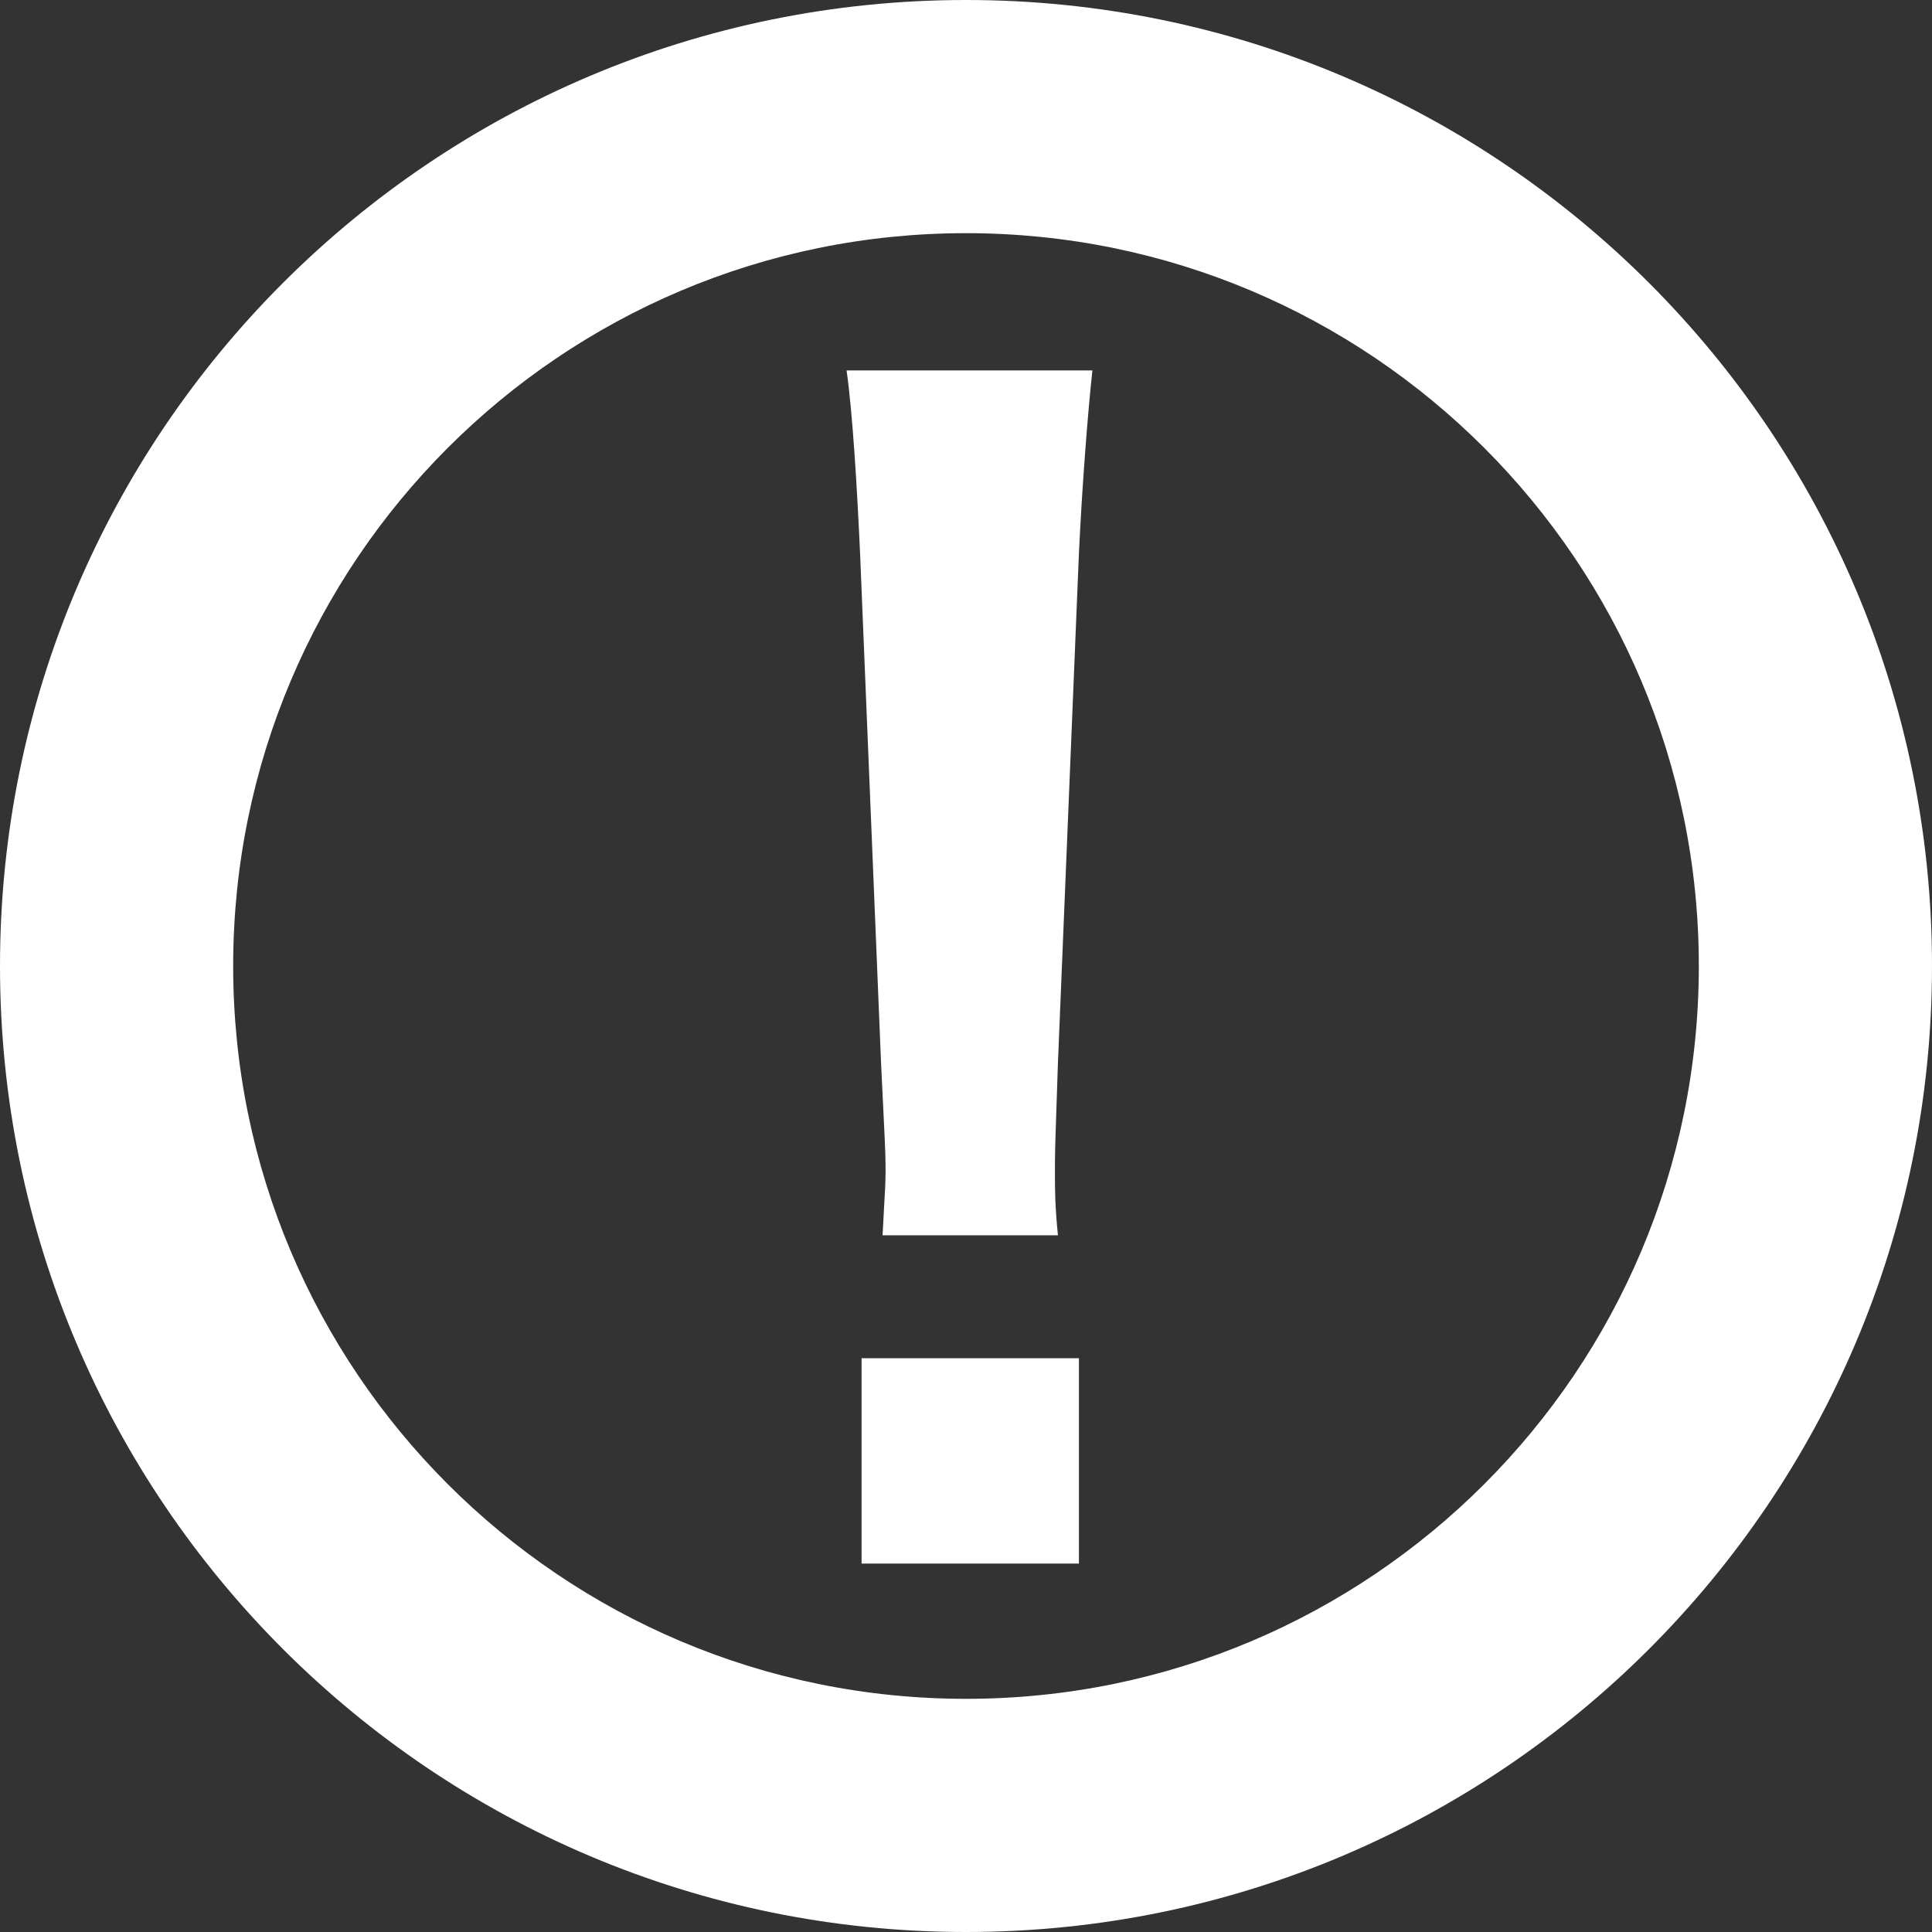<svg width="58" height="58" viewBox="0 0 58 58" fill="none" xmlns="http://www.w3.org/2000/svg">
<rect x="0" y="0" width="58" height="58" fill="#333333" stroke="none"/>
<path fill-rule="evenodd" clip-rule="evenodd" d="M51 29C51 41.15 41.15 51 29 51C16.85 51 7 41.15 7 29C7 16.85 16.85 7 29 7C41.15 7 51 16.85 51 29ZM58 29C58 45.016 45.016 58 29 58C12.984 58 0 45.016 0 29C0 12.984 12.984 0 29 0C45.016 0 58 12.984 58 29ZM31.67 35.195C31.67 35.735 31.67 36.185 31.76 37.085H26.495C26.512 36.738 26.528 36.458 26.542 36.215C26.567 35.797 26.585 35.492 26.585 35.15C26.585 35.074 26.585 35.01 26.584 34.946C26.582 34.591 26.564 34.236 26.45 31.91L25.82 16.61C25.73 14.63 25.595 12.38 25.415 11.12H32.795C32.66 12.335 32.48 14.675 32.39 16.61L31.76 31.91C31.687 34.056 31.673 34.467 31.671 34.879C31.67 34.977 31.67 35.074 31.67 35.195ZM32.39 40.775V46.94H25.865V40.775H32.39Z" fill="white"/>
</svg>
